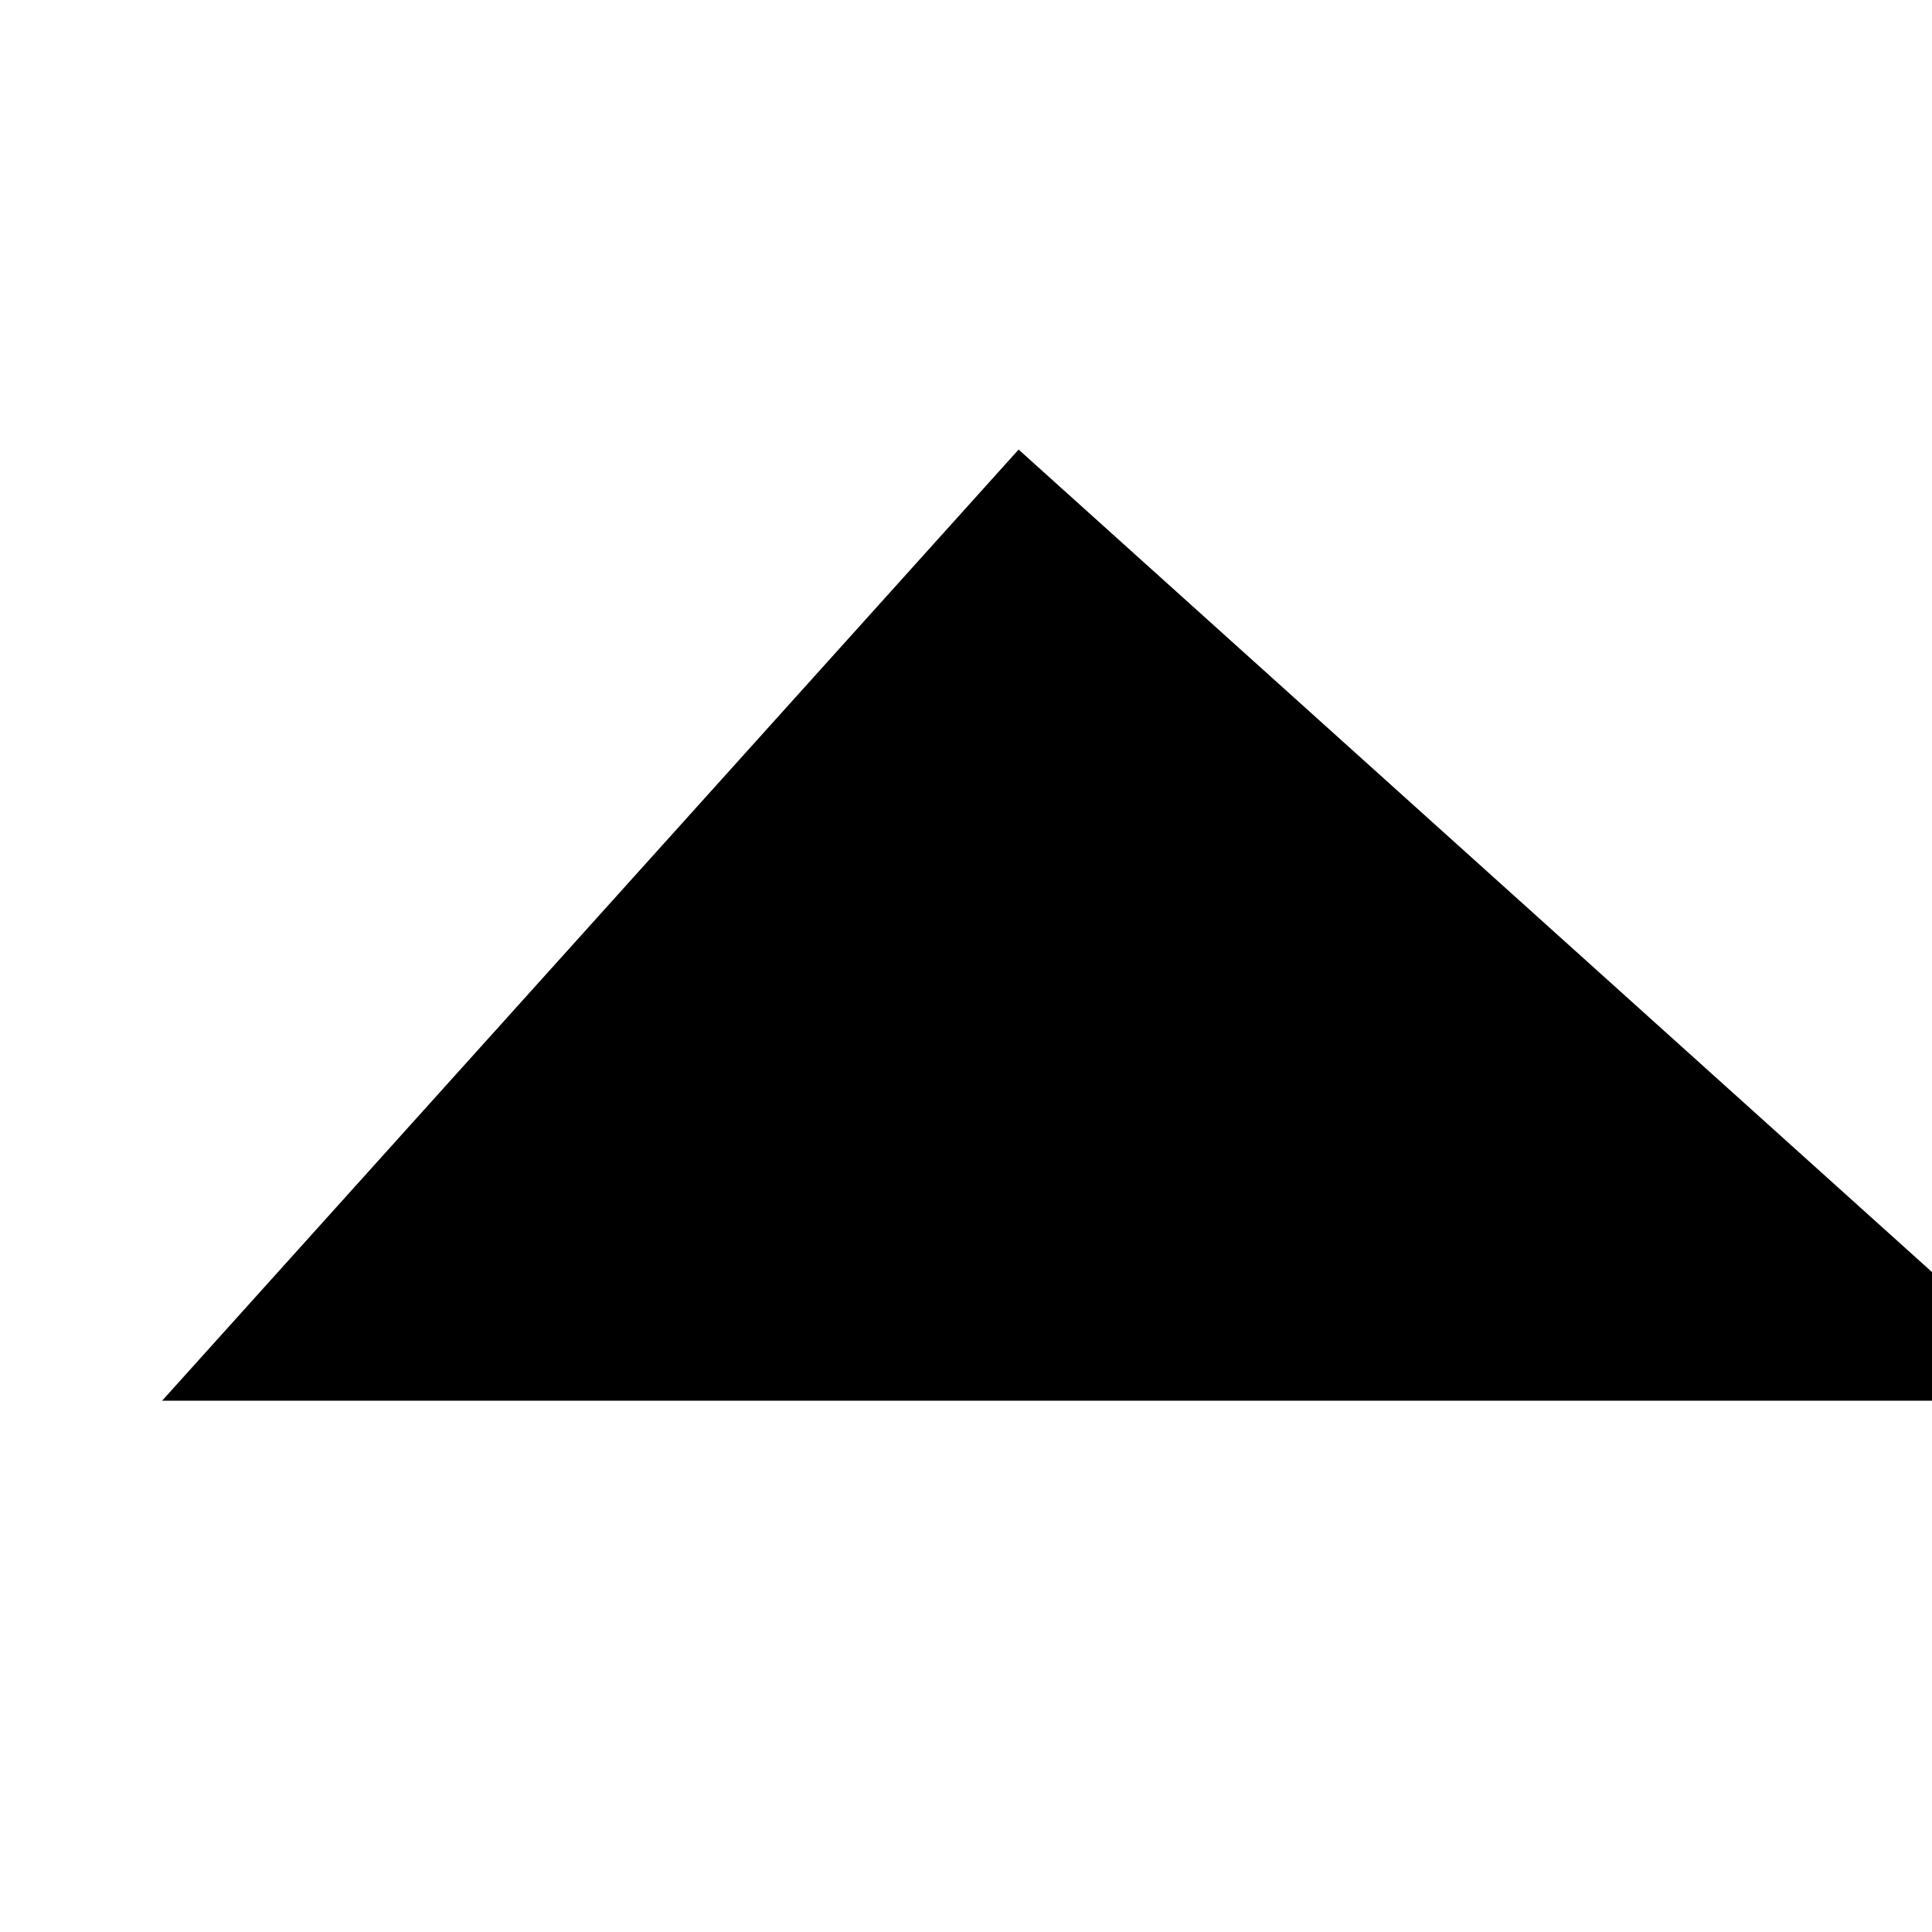 <svg width="40" height="40" xmlns="http://www.w3.org/2000/svg">
 <!-- Created with Method Draw - http://github.com/duopixel/Method-Draw/ -->
 <g>
  <title>background</title>
  <rect fill="#fff" id="canvas_background" height="42" width="42" y="-1" x="-1"/>
  <g display="none" overflow="visible" y="0" x="0" height="100%" width="100%" id="canvasGrid">
   <rect fill="url(#gridpattern)" stroke-width="0" y="0" x="0" height="100%" width="100%"/>
  </g>
 </g>
 <g>
  <title>Layer 1</title>
  <line stroke-linecap="undefined" stroke-linejoin="undefined" id="svg_1" y2="137" x2="95.5" y1="59" x1="135.5" stroke-width="1.5" stroke="#000" fill="none"/>
  <line stroke-linecap="undefined" stroke-linejoin="undefined" id="svg_2" y2="157" x2="104.5" y1="156" x1="103.5" stroke-width="1.5" stroke="#000" fill="none"/>
  <line stroke-linecap="undefined" stroke-linejoin="undefined" id="svg_3" y2="137" x2="171.5" y1="137" x1="95.5" stroke-width="1.5" stroke="#000" fill="none"/>
  <rect transform="rotate(42.003 21.5,45.5) " id="svg_12" height="53.241" width="49.049" y="18.88" x="-3.024" stroke-width="1.5" fill="#000"/>
  <rect id="svg_13" height="51" width="92" y="29" x="-42.5" stroke-width="1.5" fill="#ffffff"/>
  <rect id="svg_14" height="0" width="7" y="78" x="32.5" stroke-width="1.5" fill="#ffffff"/>
 </g>
</svg>